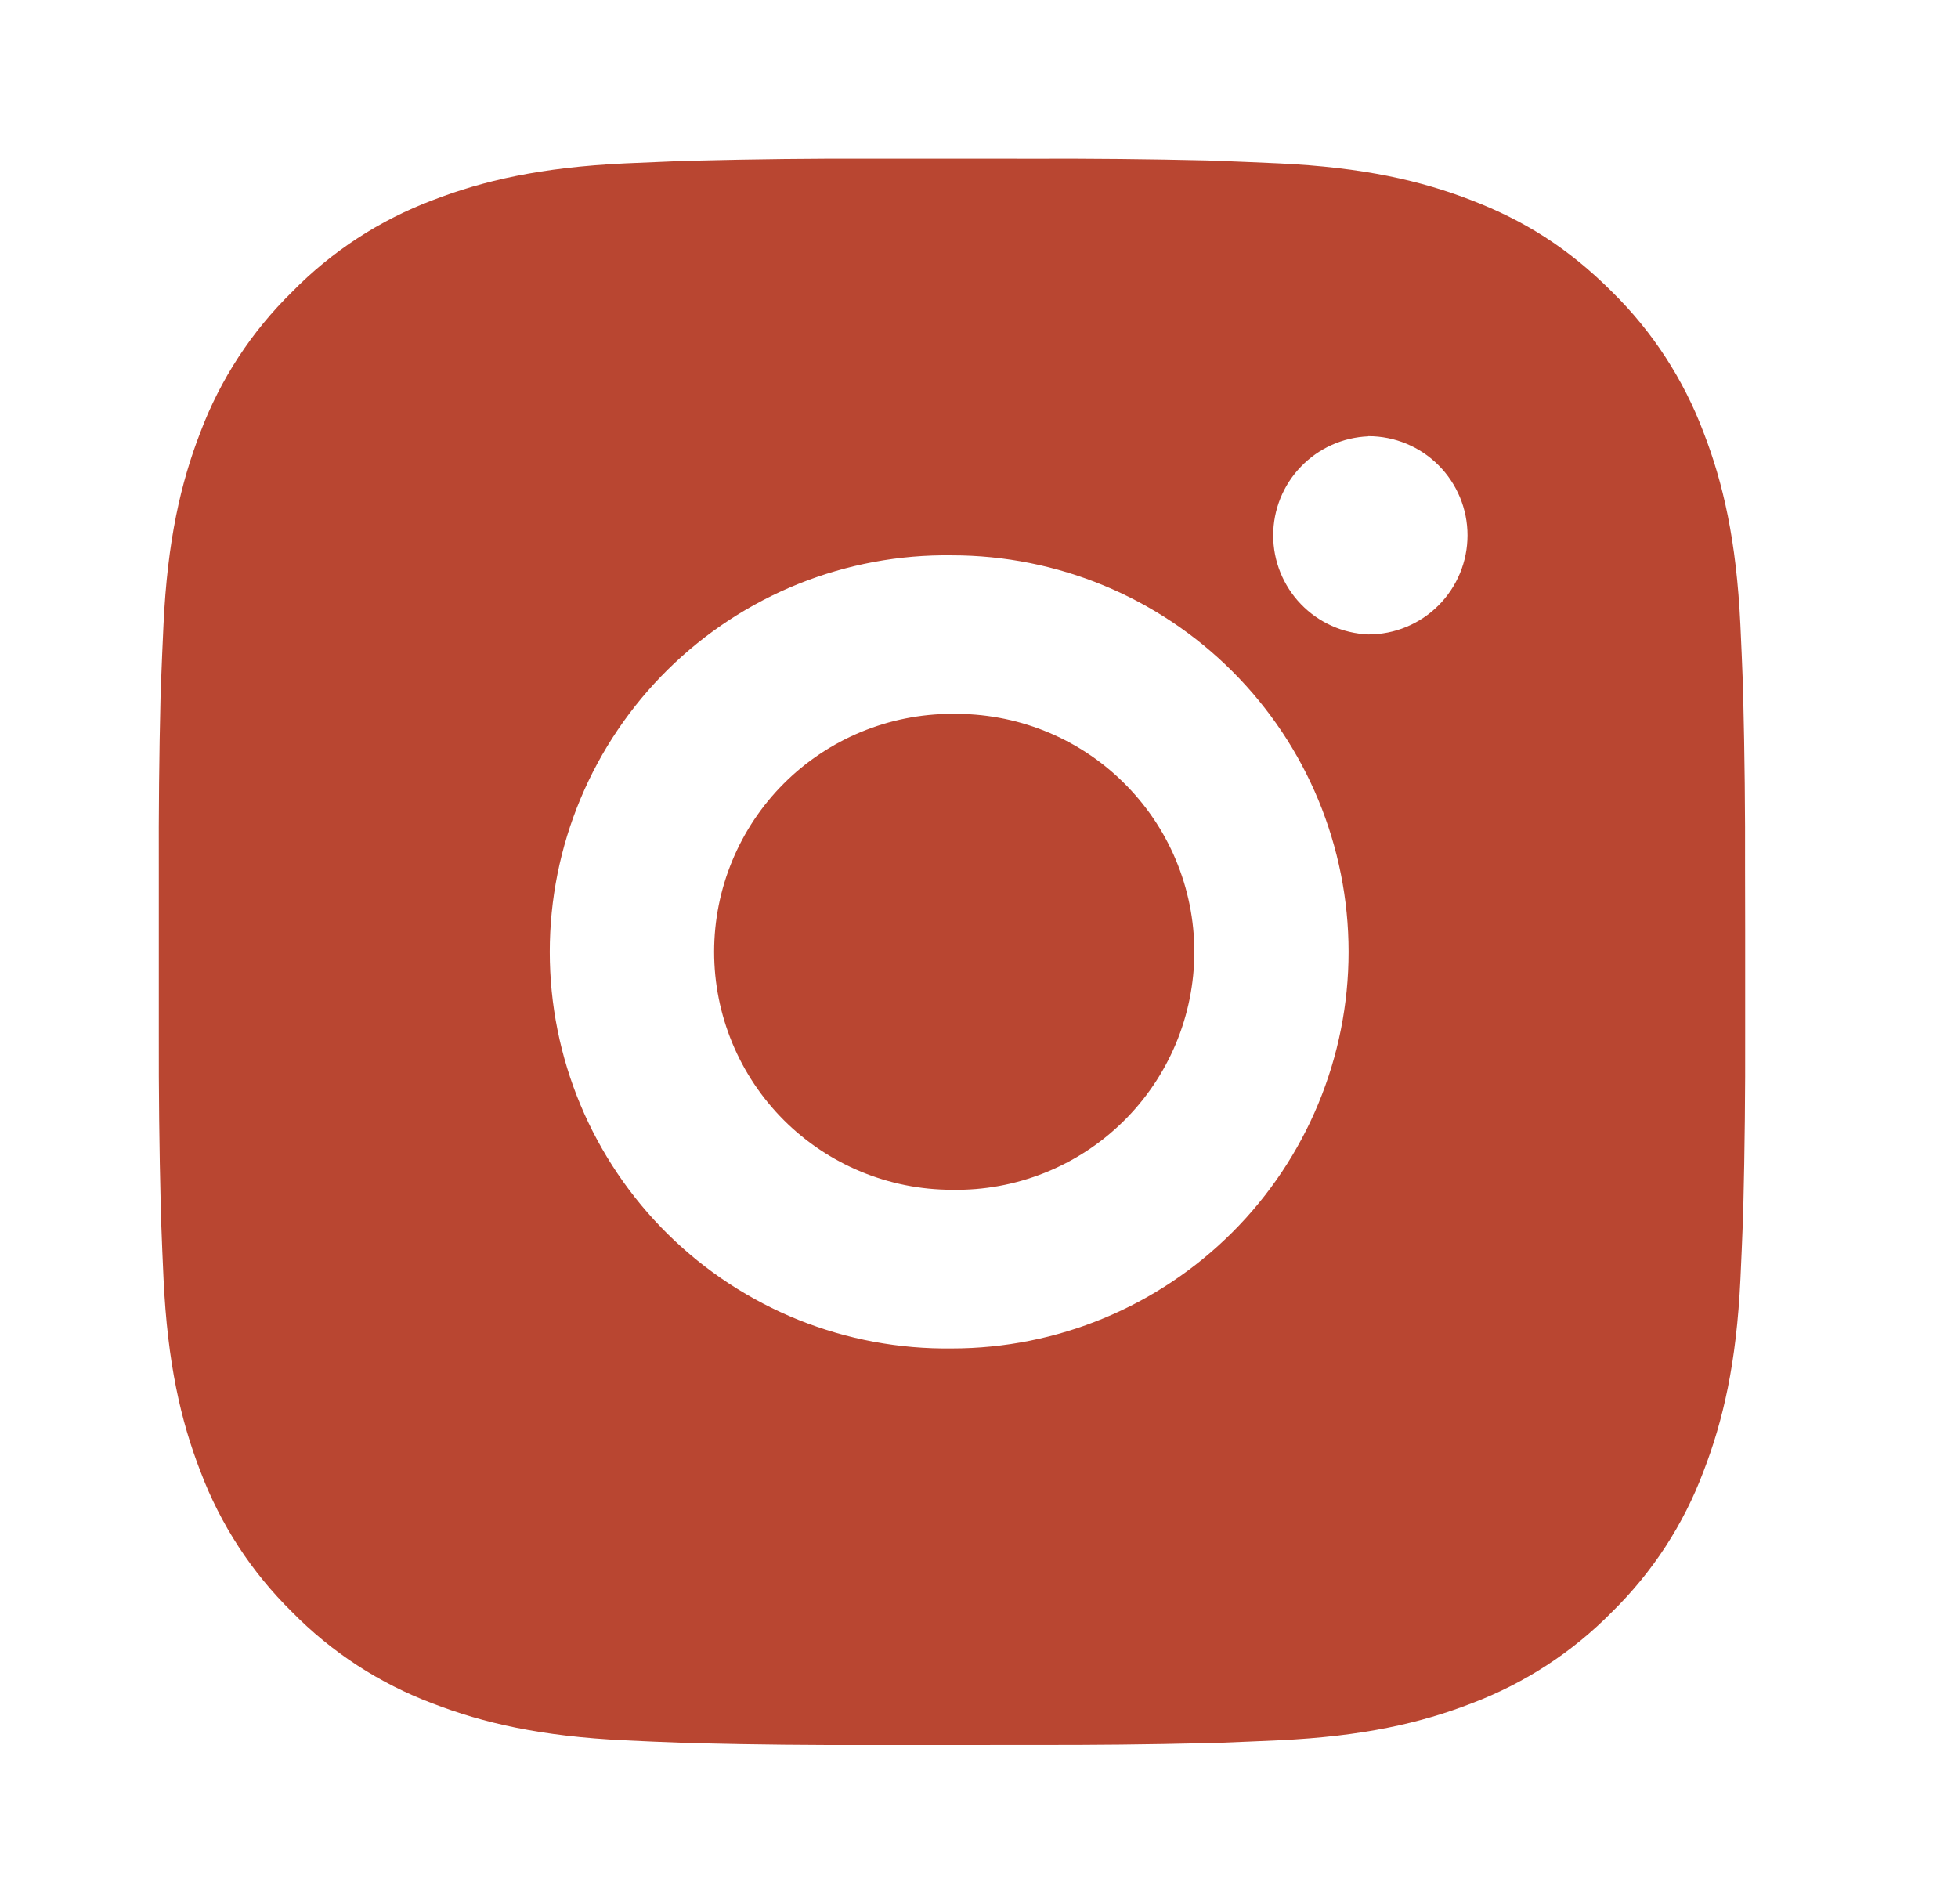 <svg width="36" height="35" viewBox="0 0 36 35" fill="none" xmlns="http://www.w3.org/2000/svg">
<path d="M19.002 2.918C20.067 2.914 21.131 2.925 22.195 2.95L22.477 2.96C22.804 2.972 23.127 2.987 23.516 3.004C25.067 3.077 26.126 3.322 27.055 3.682C28.018 4.053 28.828 4.554 29.639 5.365C30.381 6.094 30.954 6.975 31.321 7.948C31.681 8.877 31.926 9.937 31.999 11.489C32.017 11.877 32.031 12.2 32.043 12.527L32.051 12.81C32.077 13.873 32.089 14.937 32.085 16.001L32.087 17.089V18.999C32.09 20.063 32.079 21.128 32.053 22.192L32.044 22.474C32.032 22.801 32.018 23.123 32 23.513C31.927 25.064 31.68 26.123 31.321 27.052C30.956 28.026 30.382 28.908 29.639 29.636C28.91 30.378 28.028 30.951 27.055 31.318C26.126 31.678 25.067 31.923 23.516 31.996C23.127 32.013 22.804 32.028 22.477 32.04L22.195 32.048C21.131 32.074 20.067 32.085 19.002 32.082L17.914 32.083H16.005C14.941 32.087 13.877 32.076 12.813 32.05L12.53 32.041C12.184 32.029 11.838 32.014 11.492 31.997C9.94 31.924 8.881 31.677 7.951 31.318C6.978 30.952 6.096 30.378 5.368 29.636C4.626 28.907 4.052 28.026 3.685 27.052C3.325 26.123 3.08 25.064 3.007 23.513C2.991 23.167 2.976 22.82 2.964 22.474L2.956 22.192C2.929 21.128 2.917 20.063 2.92 18.999V16.001C2.916 14.937 2.926 13.873 2.952 12.81L2.962 12.527C2.974 12.2 2.988 11.877 3.006 11.489C3.079 9.936 3.324 8.878 3.684 7.948C4.051 6.975 4.626 6.094 5.37 5.367C6.097 4.624 6.978 4.049 7.951 3.682C8.881 3.322 9.939 3.077 11.492 3.004L12.53 2.96L12.813 2.953C13.877 2.926 14.94 2.914 16.004 2.917L19.002 2.918ZM17.503 10.21C16.537 10.196 15.578 10.375 14.681 10.735C13.785 11.095 12.969 11.63 12.281 12.308C11.593 12.987 11.046 13.795 10.673 14.687C10.3 15.578 10.108 16.535 10.108 17.501C10.108 18.467 10.3 19.424 10.673 20.315C11.046 21.206 11.593 22.015 12.281 22.693C12.969 23.371 13.785 23.906 14.681 24.267C15.578 24.627 16.537 24.805 17.503 24.792C19.437 24.792 21.292 24.023 22.659 22.656C24.027 21.288 24.795 19.434 24.795 17.5C24.795 15.566 24.027 13.711 22.659 12.344C21.292 10.977 19.437 10.21 17.503 10.21ZM17.503 13.126C18.084 13.116 18.662 13.221 19.202 13.436C19.742 13.651 20.234 13.971 20.648 14.379C21.063 14.786 21.393 15.271 21.618 15.807C21.843 16.343 21.959 16.919 21.959 17.5C21.959 18.081 21.843 18.657 21.618 19.193C21.393 19.729 21.064 20.215 20.649 20.622C20.235 21.029 19.743 21.35 19.203 21.565C18.663 21.78 18.086 21.886 17.505 21.875C16.344 21.875 15.232 21.414 14.411 20.594C13.591 19.773 13.13 18.66 13.13 17.5C13.13 16.34 13.591 15.227 14.411 14.406C15.232 13.586 16.344 13.125 17.505 13.125L17.503 13.126ZM25.159 8.022C24.689 8.041 24.244 8.241 23.918 8.581C23.591 8.92 23.409 9.373 23.409 9.844C23.409 10.315 23.591 10.767 23.918 11.107C24.244 11.446 24.689 11.646 25.159 11.665C25.643 11.665 26.107 11.473 26.448 11.131C26.79 10.789 26.982 10.326 26.982 9.842C26.982 9.359 26.79 8.895 26.448 8.553C26.107 8.211 25.643 8.019 25.159 8.019V8.022Z" fill="#B94631"/>
</svg>
